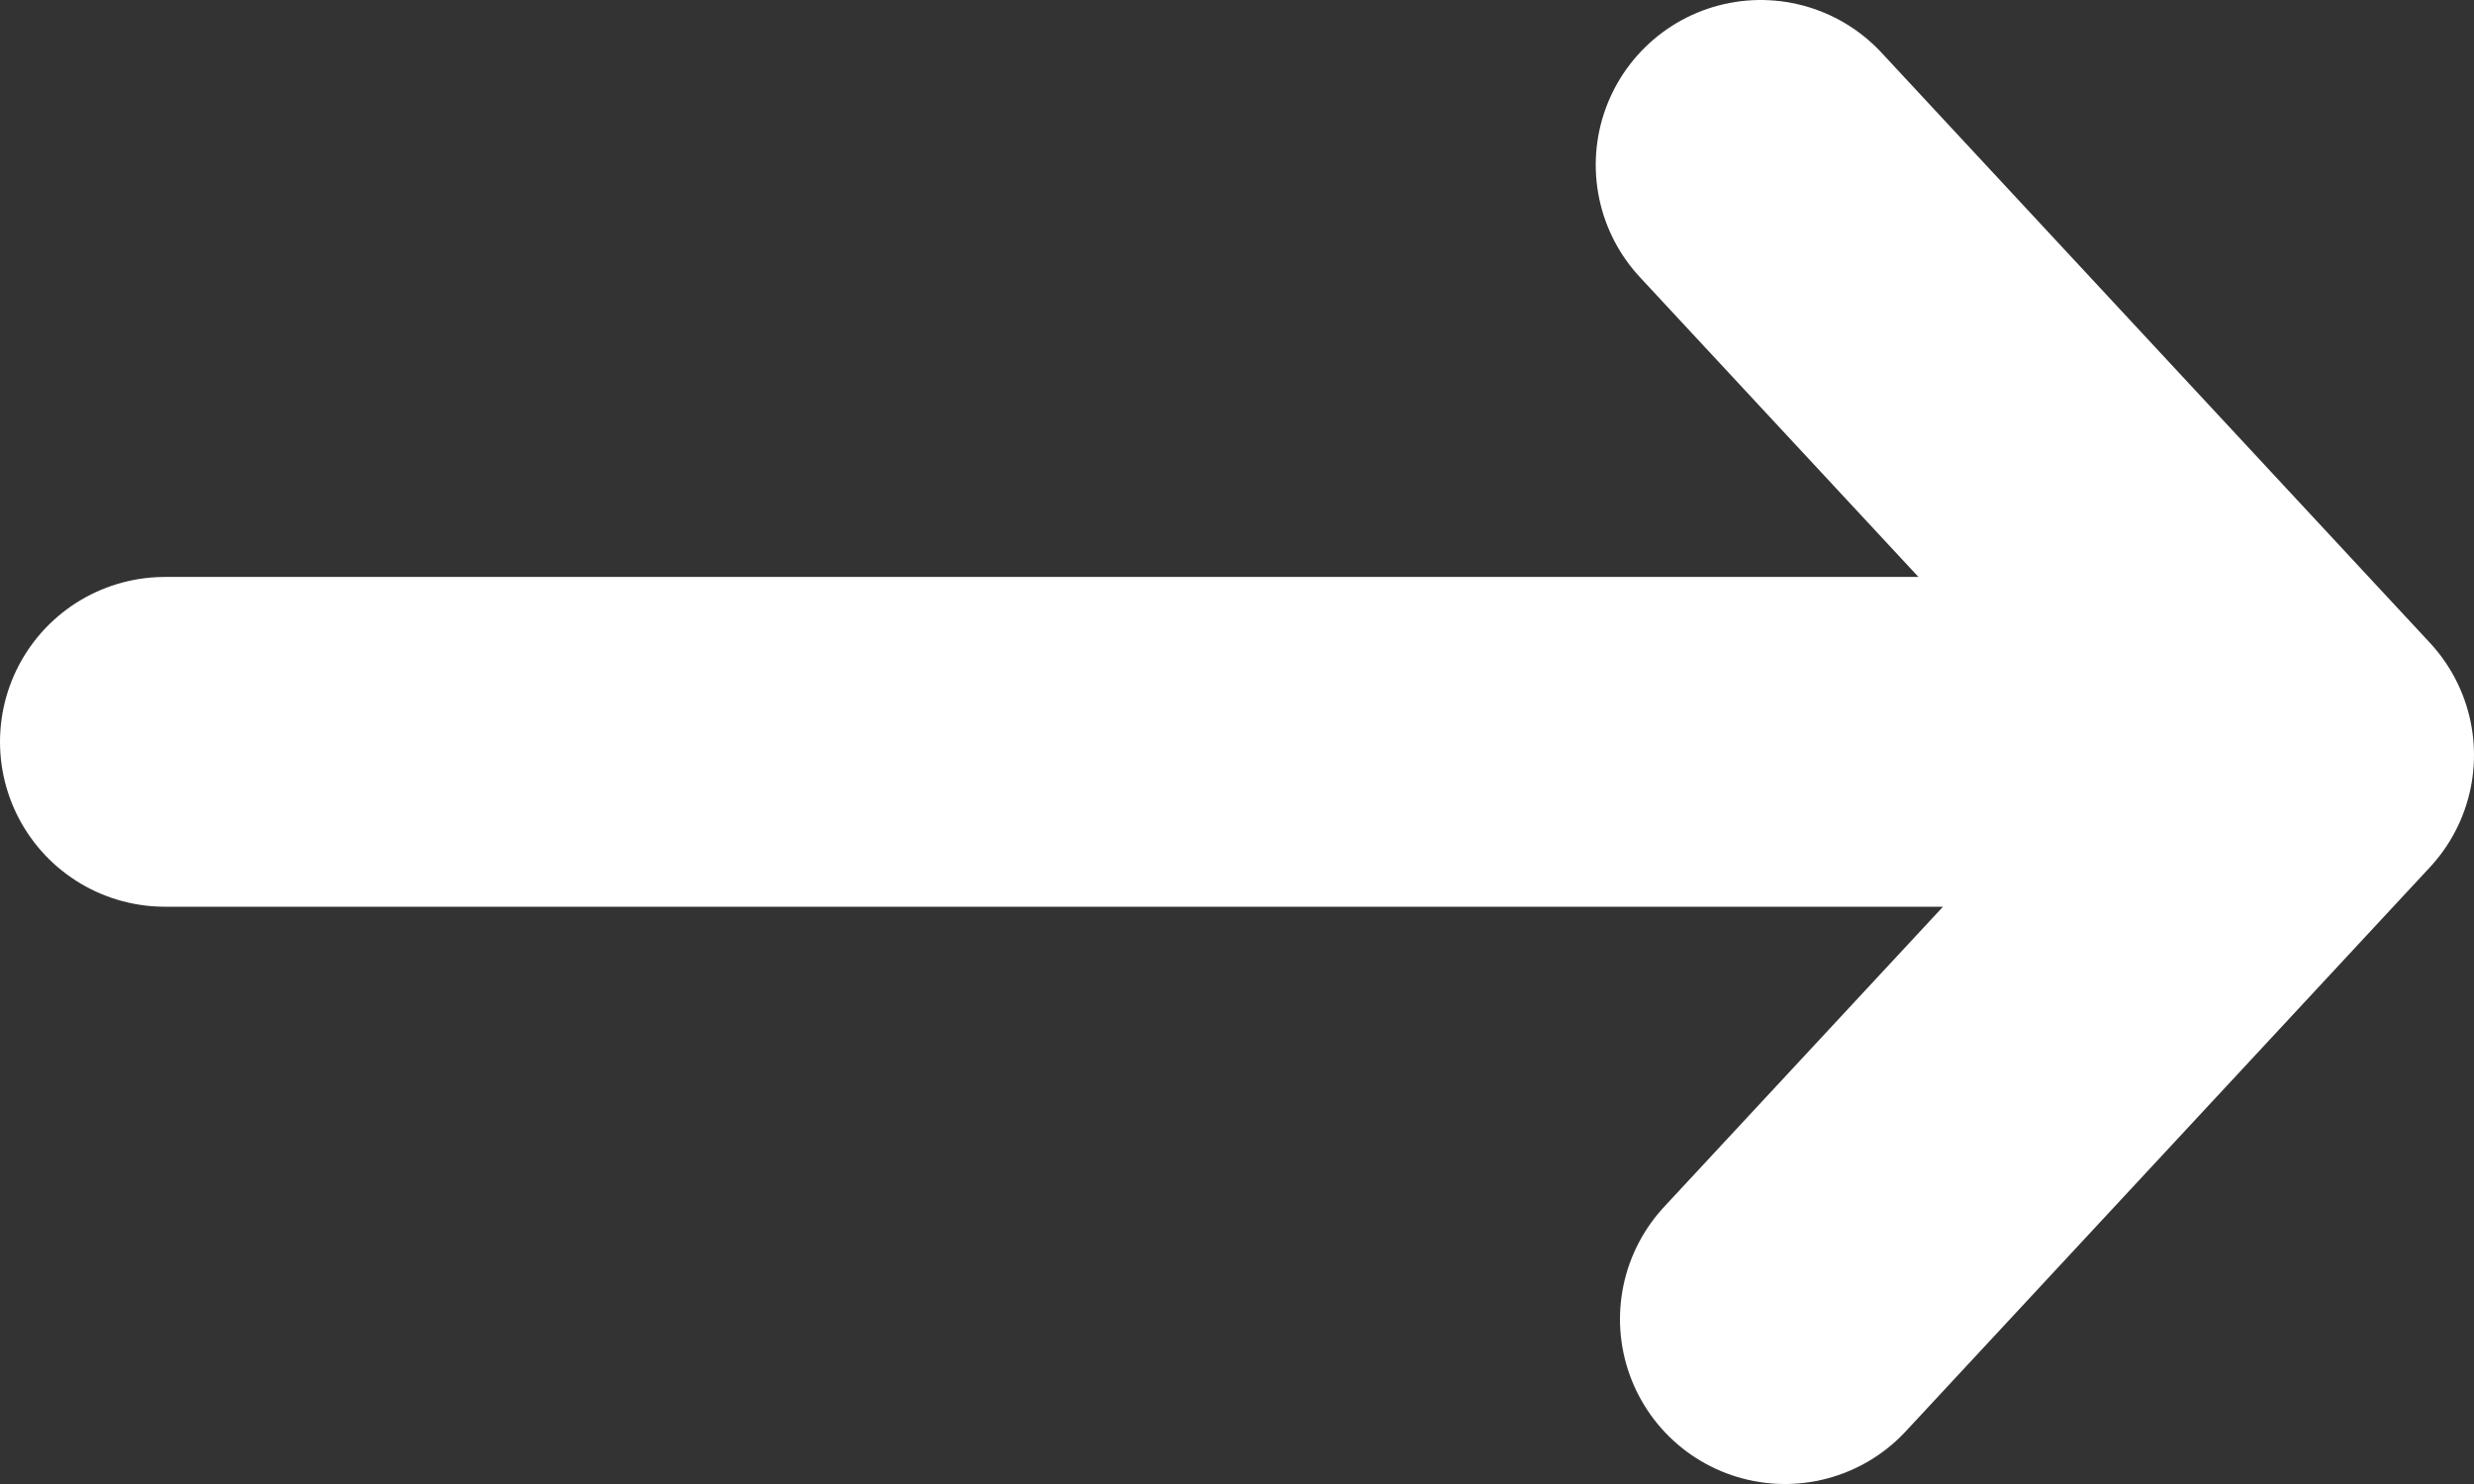 <svg width="15" height="9" viewBox="0 0 15 9" fill="none" xmlns="http://www.w3.org/2000/svg">
<rect x="0" y="0" width="15" height="9" fill="#333333" stroke="none"/>
<path d="M10.675 1C11.783 2.192 12.892 3.386 14 4.579C12.94 5.72 11.882 6.859 10.822 8M1 4.499H13.068" stroke="white" stroke-width="2" stroke-linecap="round" stroke-linejoin="round"/>
</svg>
